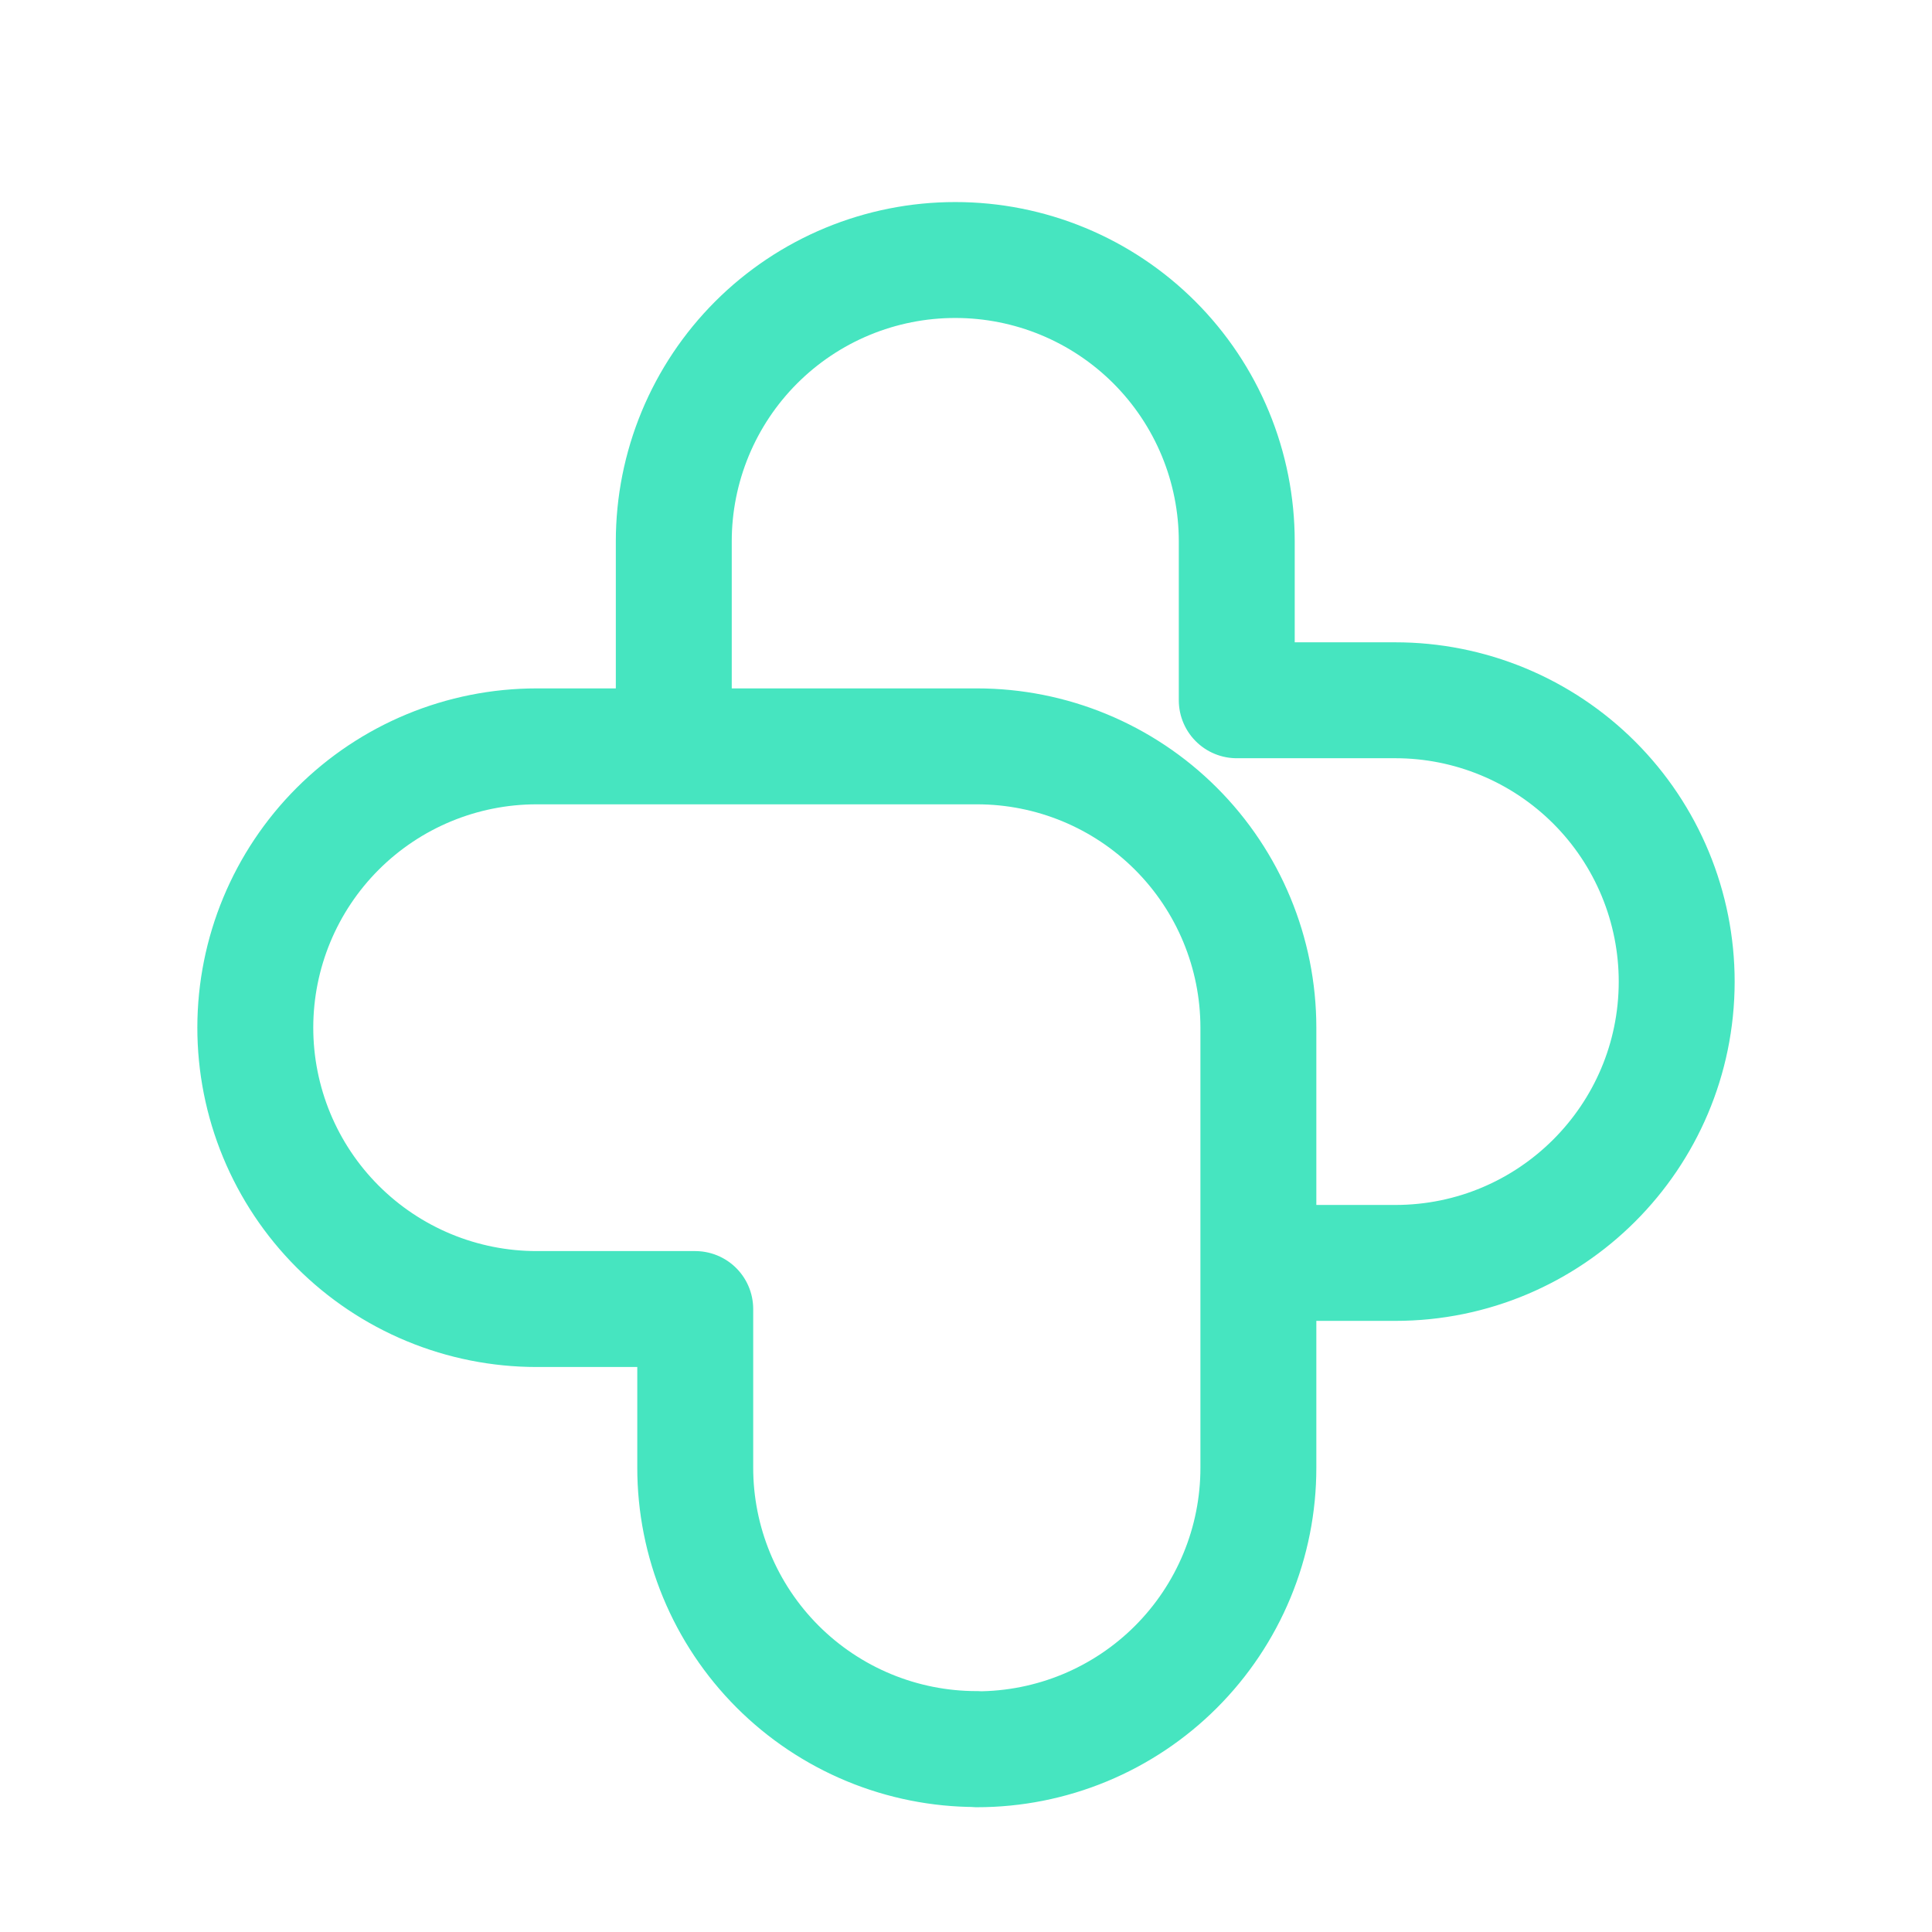 <svg width="200" height="200" viewBox="0 0 200 200" fill="none" xmlns="http://www.w3.org/2000/svg">
<g filter="url(#filter0_d_122_197)">
<path d="M130.267 126.737H144.437C160.521 126.737 173.562 113.704 173.571 97.621C173.571 93.795 172.818 90.007 171.354 86.472C169.89 82.937 167.744 79.726 165.039 77.021C162.333 74.316 159.121 72.17 155.587 70.707C152.052 69.243 148.263 68.49 144.437 68.492H128.029V52.05C128.03 48.224 127.277 44.435 125.814 40.9C124.35 37.365 122.204 34.153 119.499 31.447C116.793 28.742 113.581 26.596 110.046 25.132C106.511 23.668 102.722 22.916 98.896 22.917H98.883C95.057 22.916 91.268 23.668 87.733 25.132C84.198 26.596 80.986 28.742 78.281 31.447C75.575 34.153 73.429 37.365 71.965 40.9C70.502 44.435 69.749 48.224 69.75 52.05V73.258M101.133 177.083C104.959 177.084 108.748 176.332 112.283 174.868C115.819 173.404 119.031 171.258 121.736 168.553C124.442 165.847 126.588 162.635 128.051 159.1C129.515 155.565 130.268 151.776 130.267 147.95V102.362C130.26 94.641 127.187 87.238 121.724 81.781C116.261 76.324 108.855 73.26 101.133 73.263H55.546C47.827 73.265 40.425 76.331 34.965 81.787C29.506 87.243 26.436 94.644 26.429 102.362C26.426 106.189 27.177 109.978 28.638 113.514C30.1 117.05 32.244 120.263 34.948 122.97C37.652 125.677 40.863 127.825 44.397 129.291C47.931 130.756 51.72 131.511 55.546 131.512H71.971V147.917C71.968 151.742 72.719 155.531 74.181 159.067C75.643 162.602 77.787 165.815 80.491 168.522C83.195 171.228 86.406 173.376 89.94 174.841C93.474 176.307 97.262 177.061 101.087 177.062H101.133V177.083Z" stroke="#46E5C0" stroke-width="12" stroke-linecap="round" stroke-linejoin="round"/>
</g>
<defs>
<filter id="filter0_d_122_197" x="-4" y="0" width="208" height="208" filterUnits="userSpaceOnUse" color-interpolation-filters="sRGB">
<feFlood flood-opacity="0" result="BackgroundImageFix"/>
<feColorMatrix in="SourceAlpha" type="matrix" values="0 0 0 0 0 0 0 0 0 0 0 0 0 0 0 0 0 0 127 0" result="hardAlpha"/>
<feOffset dy="4"/>
<feGaussianBlur stdDeviation="2"/>
<feComposite in2="hardAlpha" operator="out"/>
<feColorMatrix type="matrix" values="0 0 0 0 0 0 0 0 0 0 0 0 0 0 0 0 0 0 0.25 0"/>
<feBlend mode="normal" in2="BackgroundImageFix" result="effect1_dropShadow_122_197"/>
<feBlend mode="normal" in="SourceGraphic" in2="effect1_dropShadow_122_197" result="shape"/>
</filter>
</defs>
</svg>
